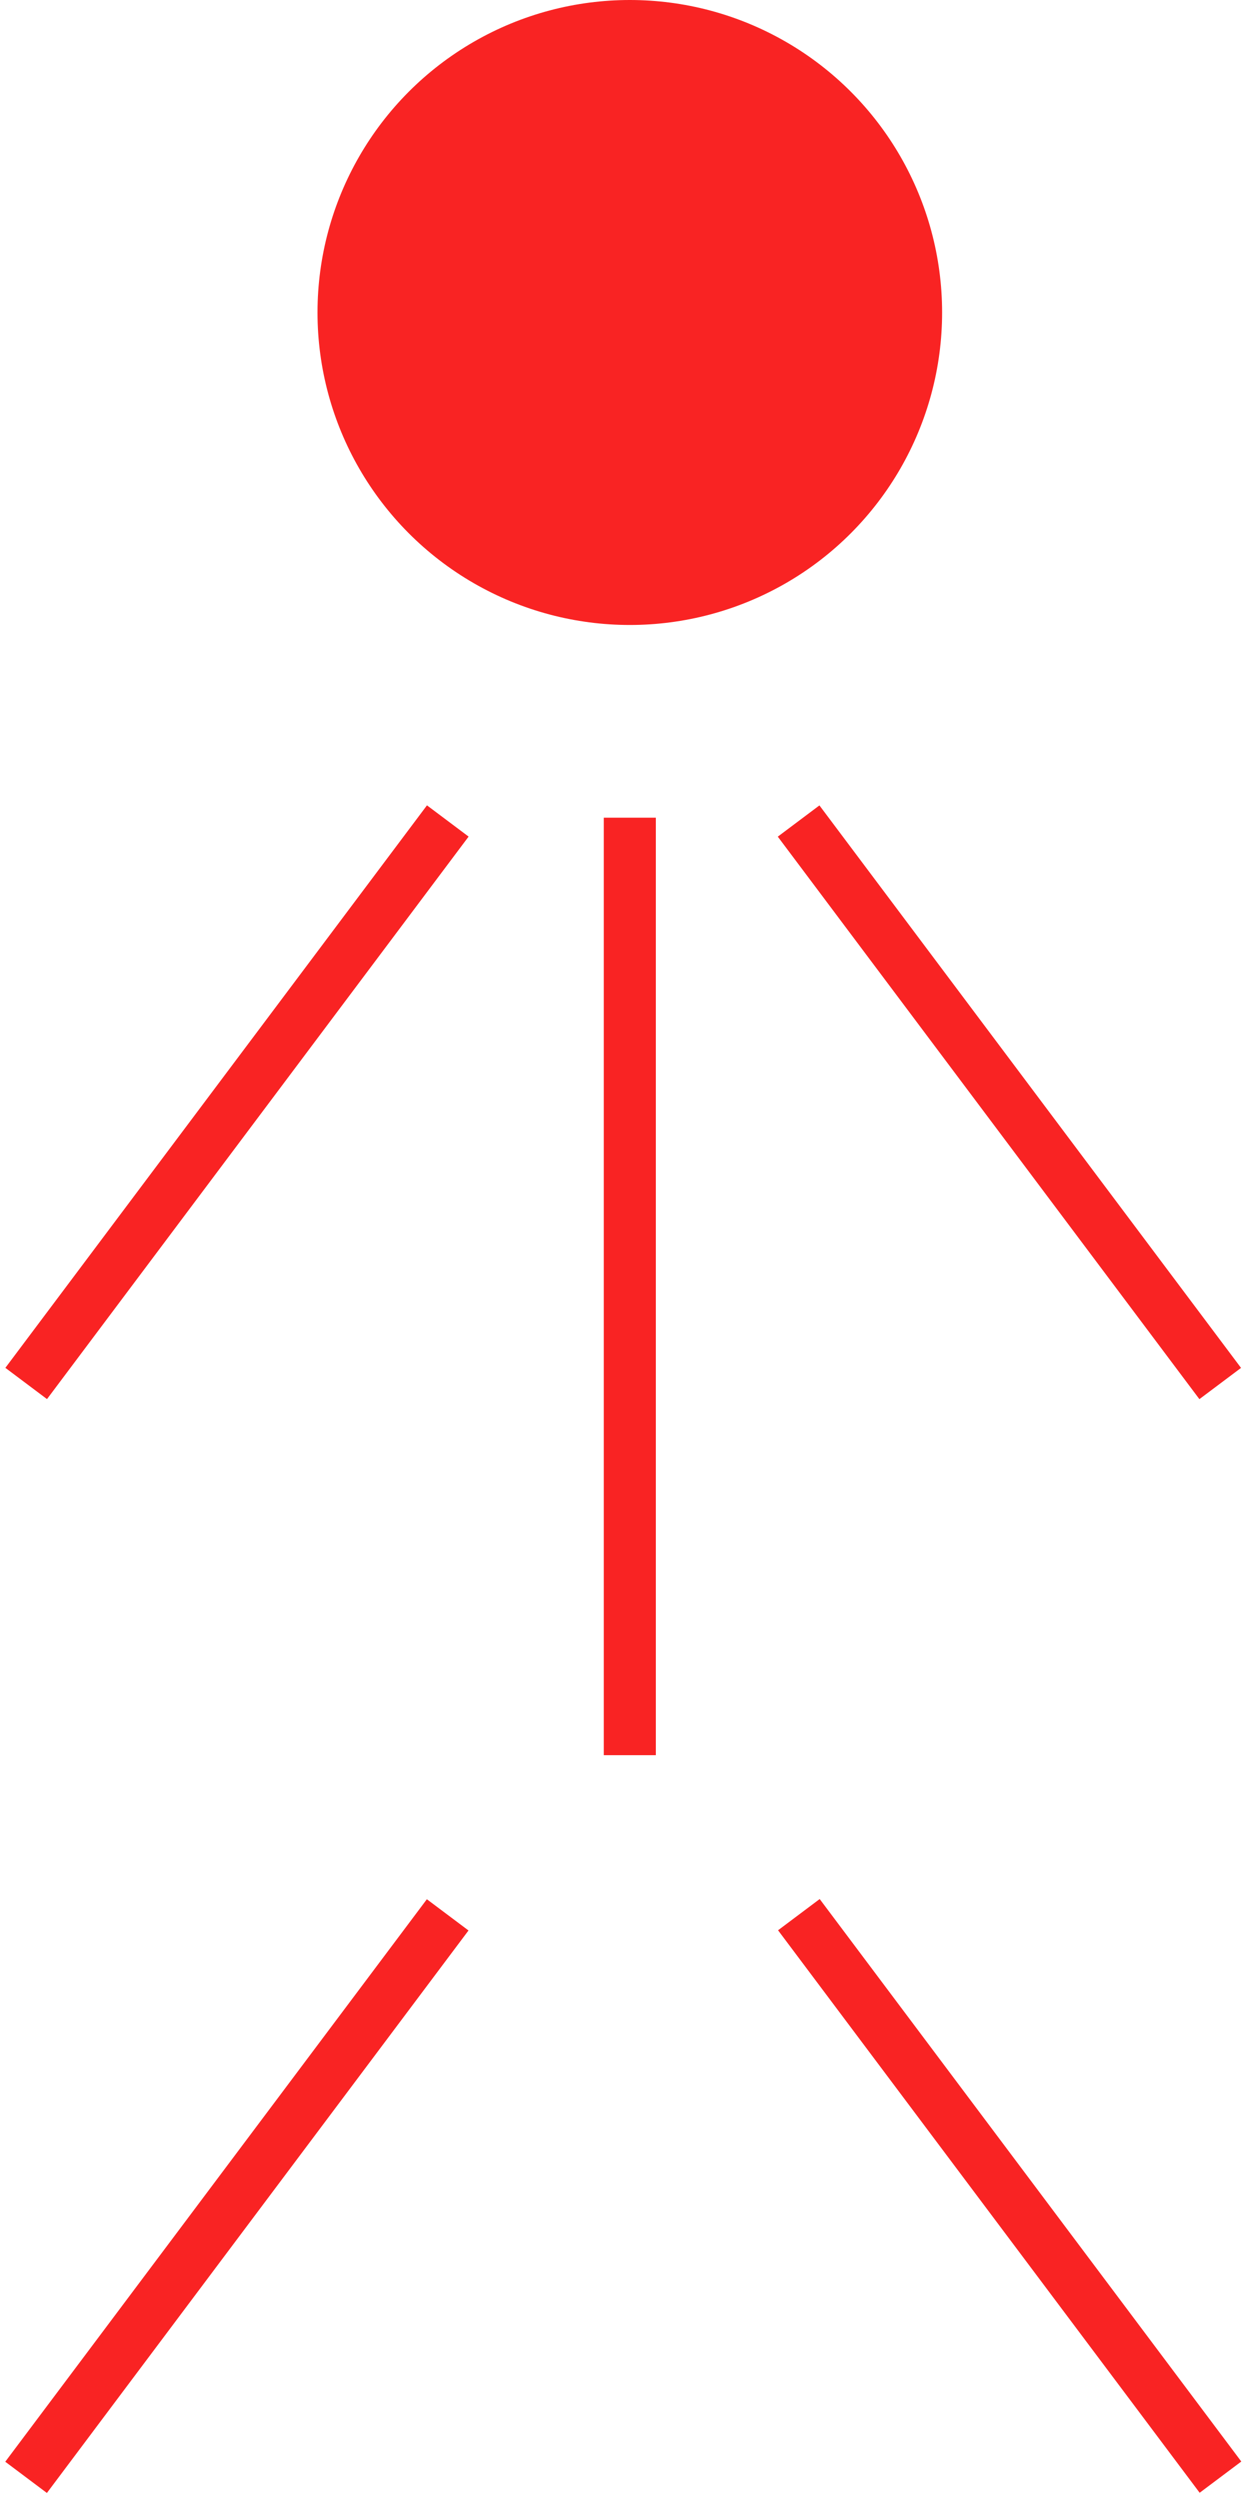 <?xml version="1.0" encoding="utf-8"?>
<!-- Generator: Adobe Illustrator 25.2.1, SVG Export Plug-In . SVG Version: 6.00 Build 0)  -->
<svg version="1.1" id="Layer_1" xmlns="http://www.w3.org/2000/svg" xmlns:xlink="http://www.w3.org/1999/xlink" x="0px" y="0px"
	 viewBox="0 0 23.9 48" style="enable-background:new 0 0 23.9 48;" xml:space="preserve">
<style type="text/css">
	.st0{fill:#F92323;}
</style>
<circle class="st0" cx="12.1" cy="6" r="6"/>
<rect x="11.6" y="15.7" class="st0" width="1" height="18"/>
<rect x="18.9" y="14.4" transform="matrix(0.8 -0.6 0.6 0.8 -8.817 15.884)" class="st0" width="1" height="13.5"/>
<rect x="-2.2" y="20.7" transform="matrix(0.6 -0.8 0.8 0.6 -15.137 12.083)" class="st0" width="13.5" height="1"/>
<rect x="18.9" y="35.4" transform="matrix(0.8 -0.6 0.6 0.8 -21.412 20.082)" class="st0" width="1" height="13.5"/>
<rect x="-2.2" y="41.7" transform="matrix(0.6 -0.8 0.8 0.6 -31.939 20.486)" class="st0" width="13.5" height="1"/>
</svg>
